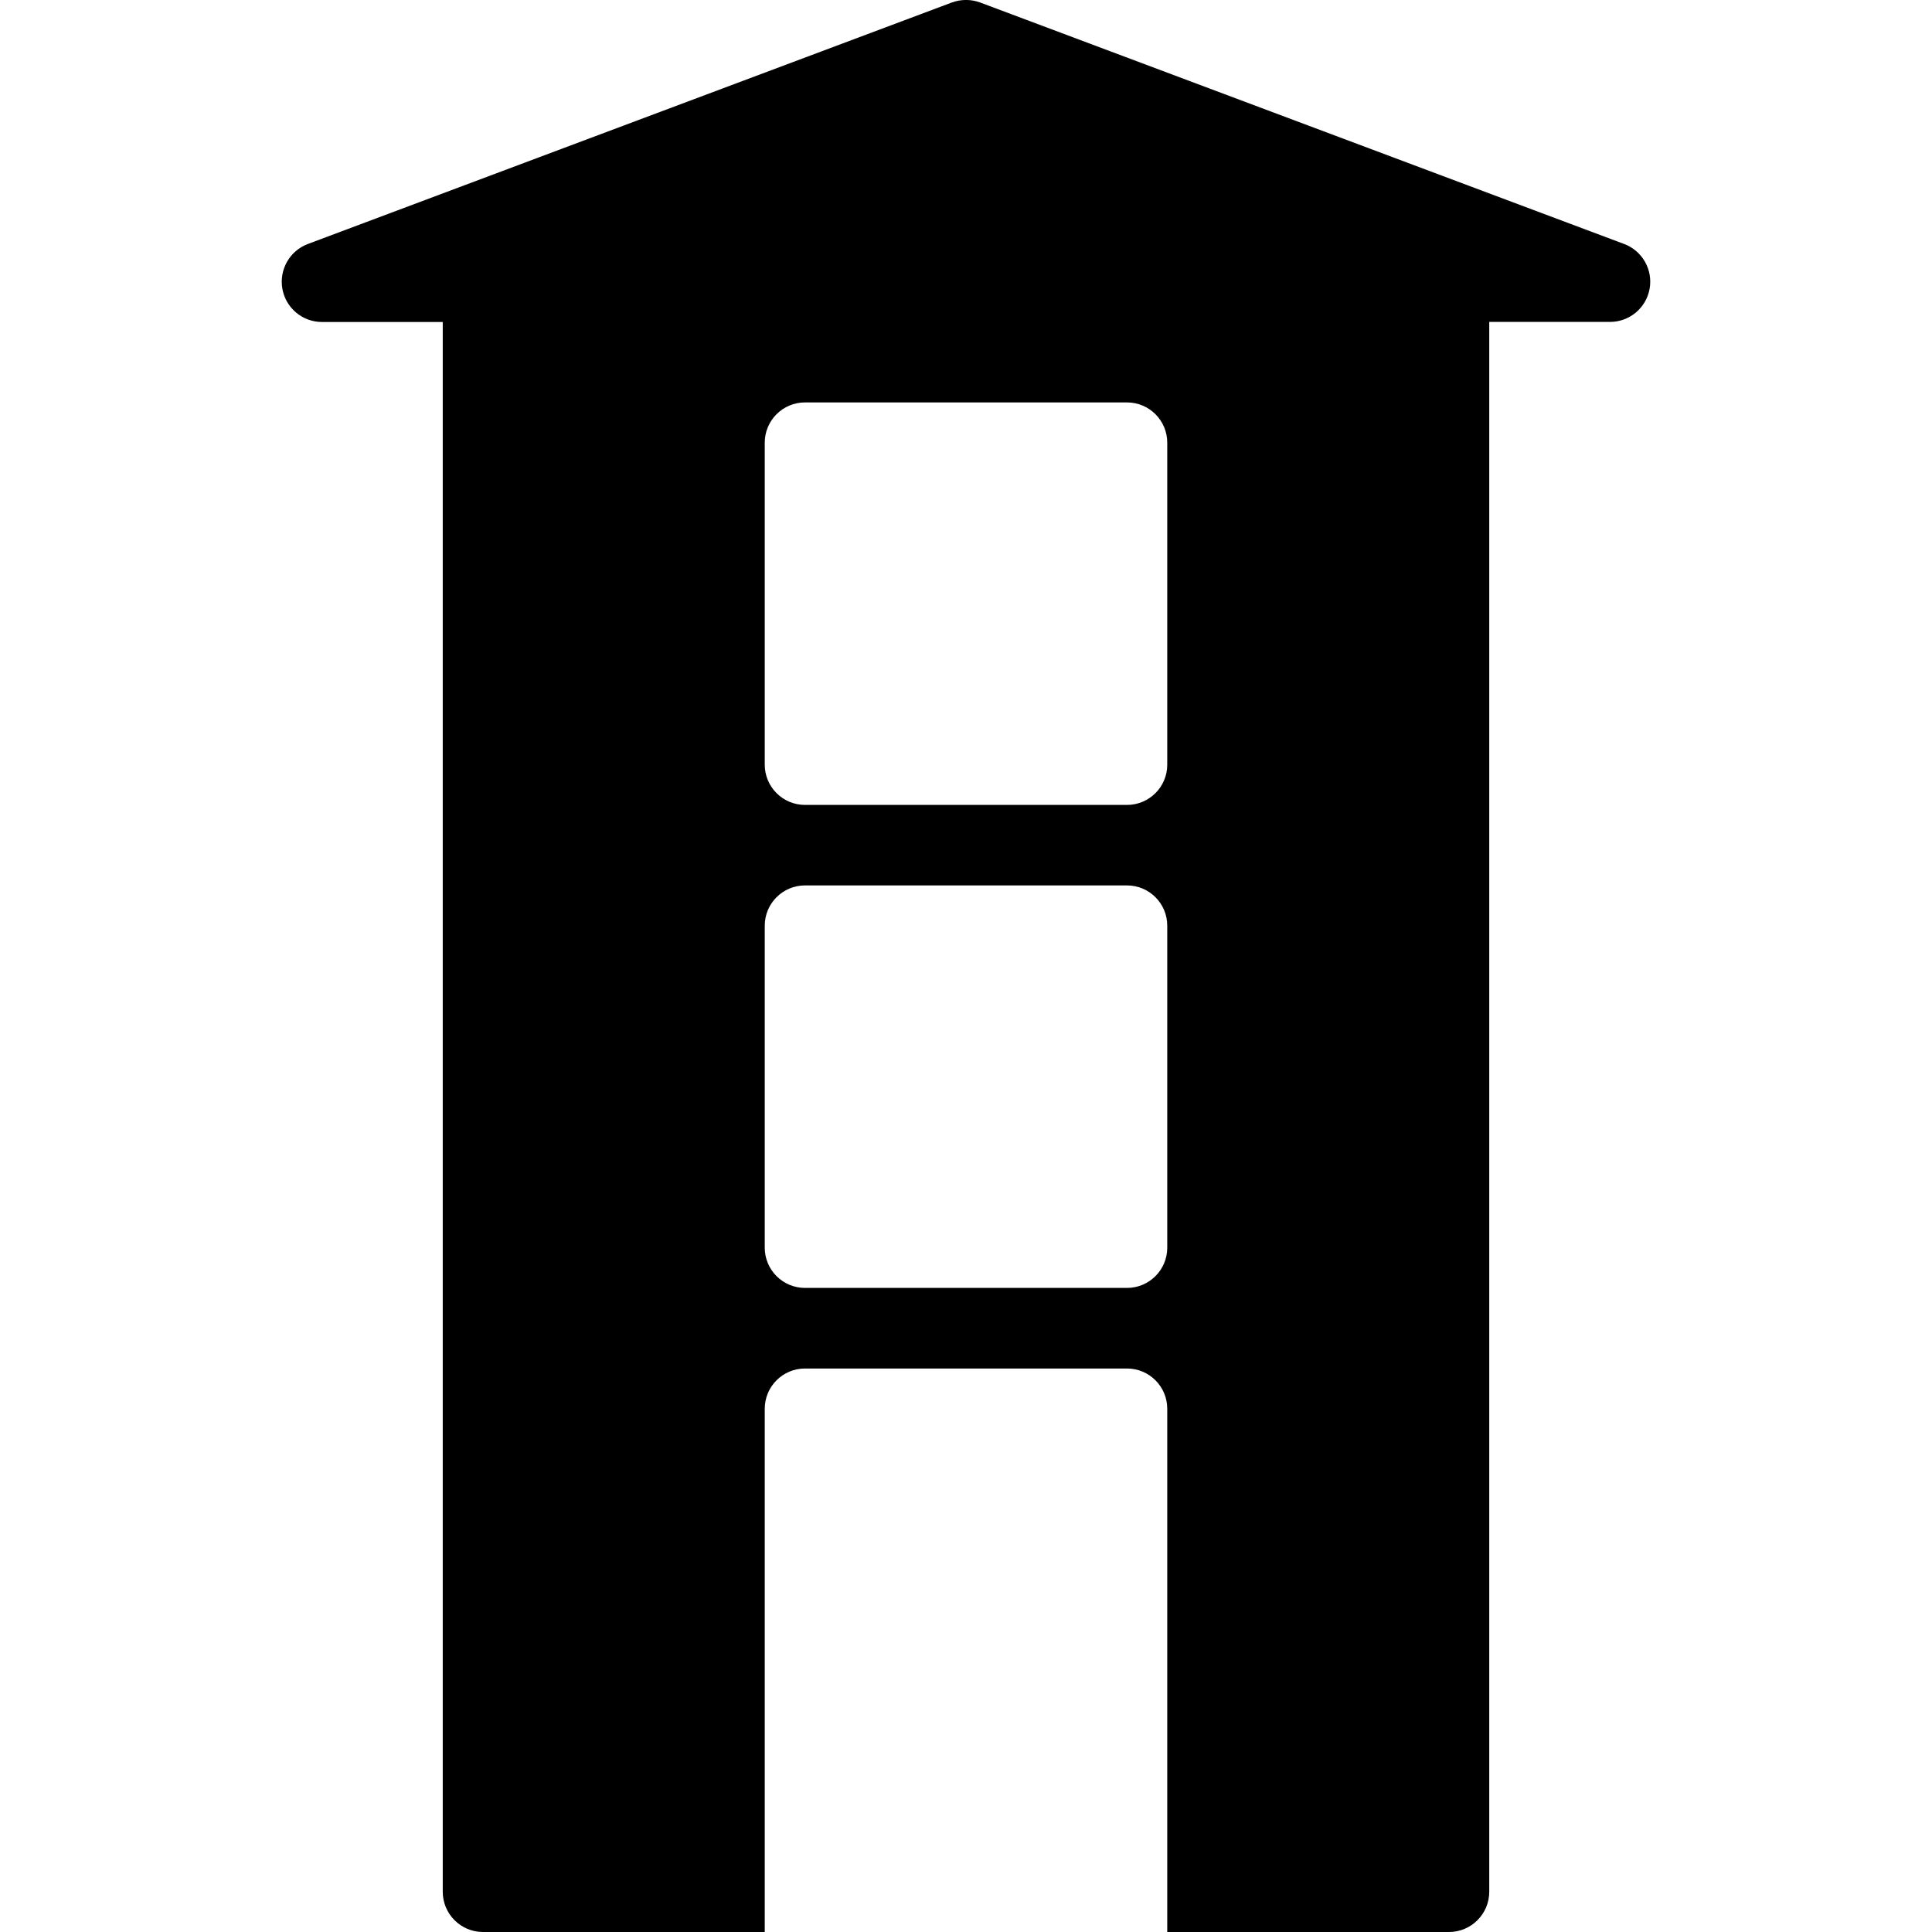 <?xml version="1.0" encoding="iso-8859-1"?>
<!-- Generator: Adobe Illustrator 19.0.0, SVG Export Plug-In . SVG Version: 6.00 Build 0)  -->
<svg version="1.1" id="Layer_1" xmlns="http://www.w3.org/2000/svg" xmlns:xlink="http://www.w3.org/1999/xlink" x="0px" y="0px"
	 viewBox="0 0 24 24" style="enable-background:new 0 0 24 24;" xml:space="preserve">
<g>
	<g>
		<path d="M20.176,3.031l-8-3c-0.113-0.042-0.238-0.042-0.352,0l-8,3c-0.226,0.085-0.359,0.32-0.316,0.558C3.551,3.827,3.758,4,4,4
			h1.5v19.5C5.5,23.776,5.724,24,6,24h3.5v-6.5c0-0.276,0.224-0.5,0.5-0.5h4c0.276,0,0.5,0.224,0.5,0.5V24H18
			c0.276,0,0.5-0.224,0.5-0.5V3.999H20c0.242,0,0.449-0.173,0.492-0.411C20.535,3.351,20.402,3.116,20.176,3.031z M14.5,15.499
			c0,0.276-0.224,0.5-0.5,0.5h-4c-0.276,0-0.5-0.224-0.5-0.5v-4c0-0.276,0.224-0.5,0.5-0.5h4c0.276,0,0.5,0.224,0.5,0.5V15.499z
			 M14.5,9.499c0,0.276-0.224,0.5-0.5,0.5h-4c-0.276,0-0.5-0.224-0.5-0.5v-4c0-0.276,0.224-0.5,0.5-0.5h4c0.276,0,0.5,0.224,0.5,0.5
			V9.499z"/>
	</g>
</g>
</svg>

